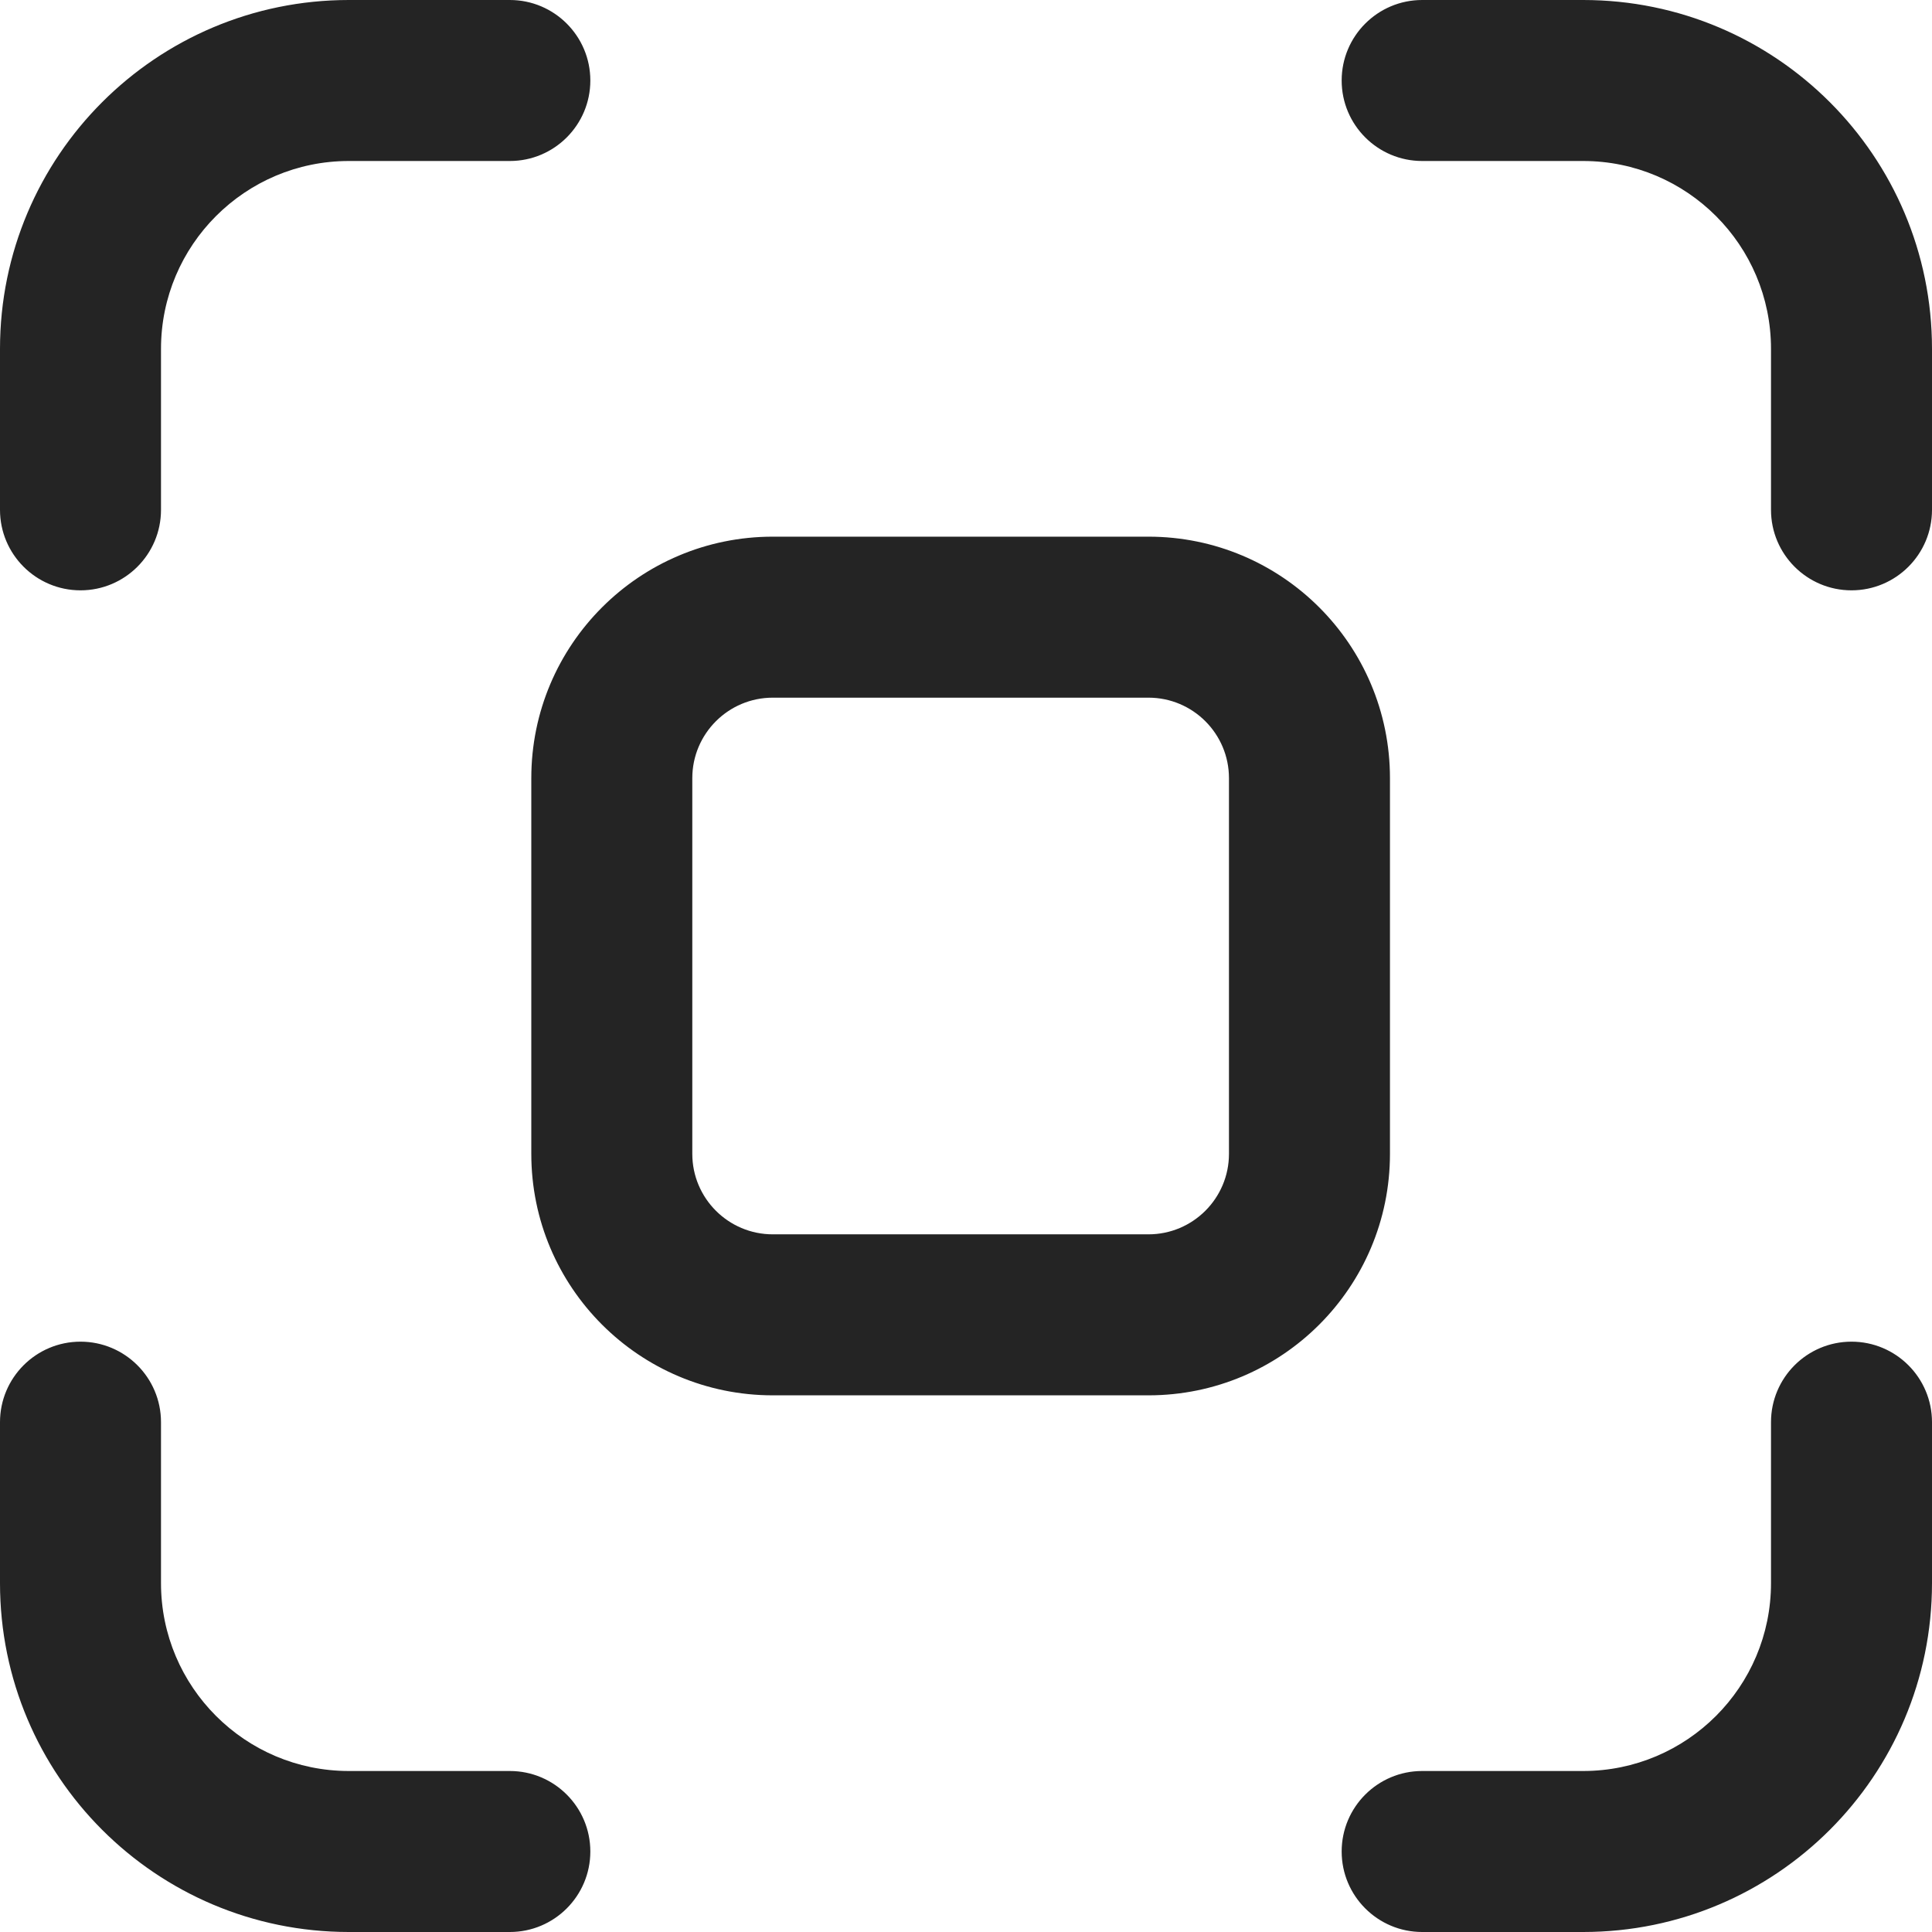 <svg width="18" height="18" viewBox="0 0 18 18" fill="none" xmlns="http://www.w3.org/2000/svg">
<path d="M3.25 1.5C2.284 1.5 1.5 2.284 1.5 3.25V4.75C1.5 5.164 1.164 5.5 0.75 5.5C0.336 5.5 0 5.164 0 4.75V3.25C0 1.455 1.455 0 3.25 0H4.75C5.164 0 5.5 0.336 5.5 0.75C5.5 1.164 5.164 1.5 4.75 1.5H3.25ZM4.95 7.25C4.95 6.007 5.957 5 7.2 5H10.7C11.943 5 12.95 6.007 12.95 7.25V10.75C12.95 11.993 11.943 13 10.7 13H7.2C5.957 13 4.95 11.993 4.95 10.75V7.25ZM7.2 6.5C6.786 6.5 6.45 6.836 6.45 7.25V10.75C6.45 11.164 6.786 11.5 7.2 11.5H10.7C11.114 11.5 11.45 11.164 11.45 10.75V7.25C11.45 6.836 11.114 6.5 10.7 6.5H7.2ZM14.75 1.5C15.716 1.5 16.5 2.284 16.5 3.25V4.75C16.5 5.164 16.836 5.5 17.25 5.5C17.664 5.5 18 5.164 18 4.75V3.25C18 1.455 16.545 0 14.75 0H13.25C12.836 0 12.5 0.336 12.5 0.75C12.5 1.164 12.836 1.5 13.25 1.5L14.75 1.5ZM14.75 16.5C15.716 16.5 16.5 15.716 16.5 14.75V13.25C16.5 12.836 16.836 12.5 17.25 12.5C17.664 12.5 18 12.836 18 13.25V14.75C18 16.545 16.545 18 14.75 18H13.25C12.836 18 12.5 17.664 12.5 17.25C12.5 16.836 12.836 16.5 13.25 16.5H14.75ZM3.25 16.5C2.284 16.5 1.5 15.716 1.5 14.75L1.5 13.25C1.5 12.836 1.164 12.5 0.75 12.5C0.336 12.5 0 12.836 0 13.25V14.75C0 16.545 1.455 18 3.25 18H4.75C5.164 18 5.5 17.664 5.5 17.25C5.5 16.836 5.164 16.5 4.75 16.5H3.25Z" fill="#242424"/>
</svg>
